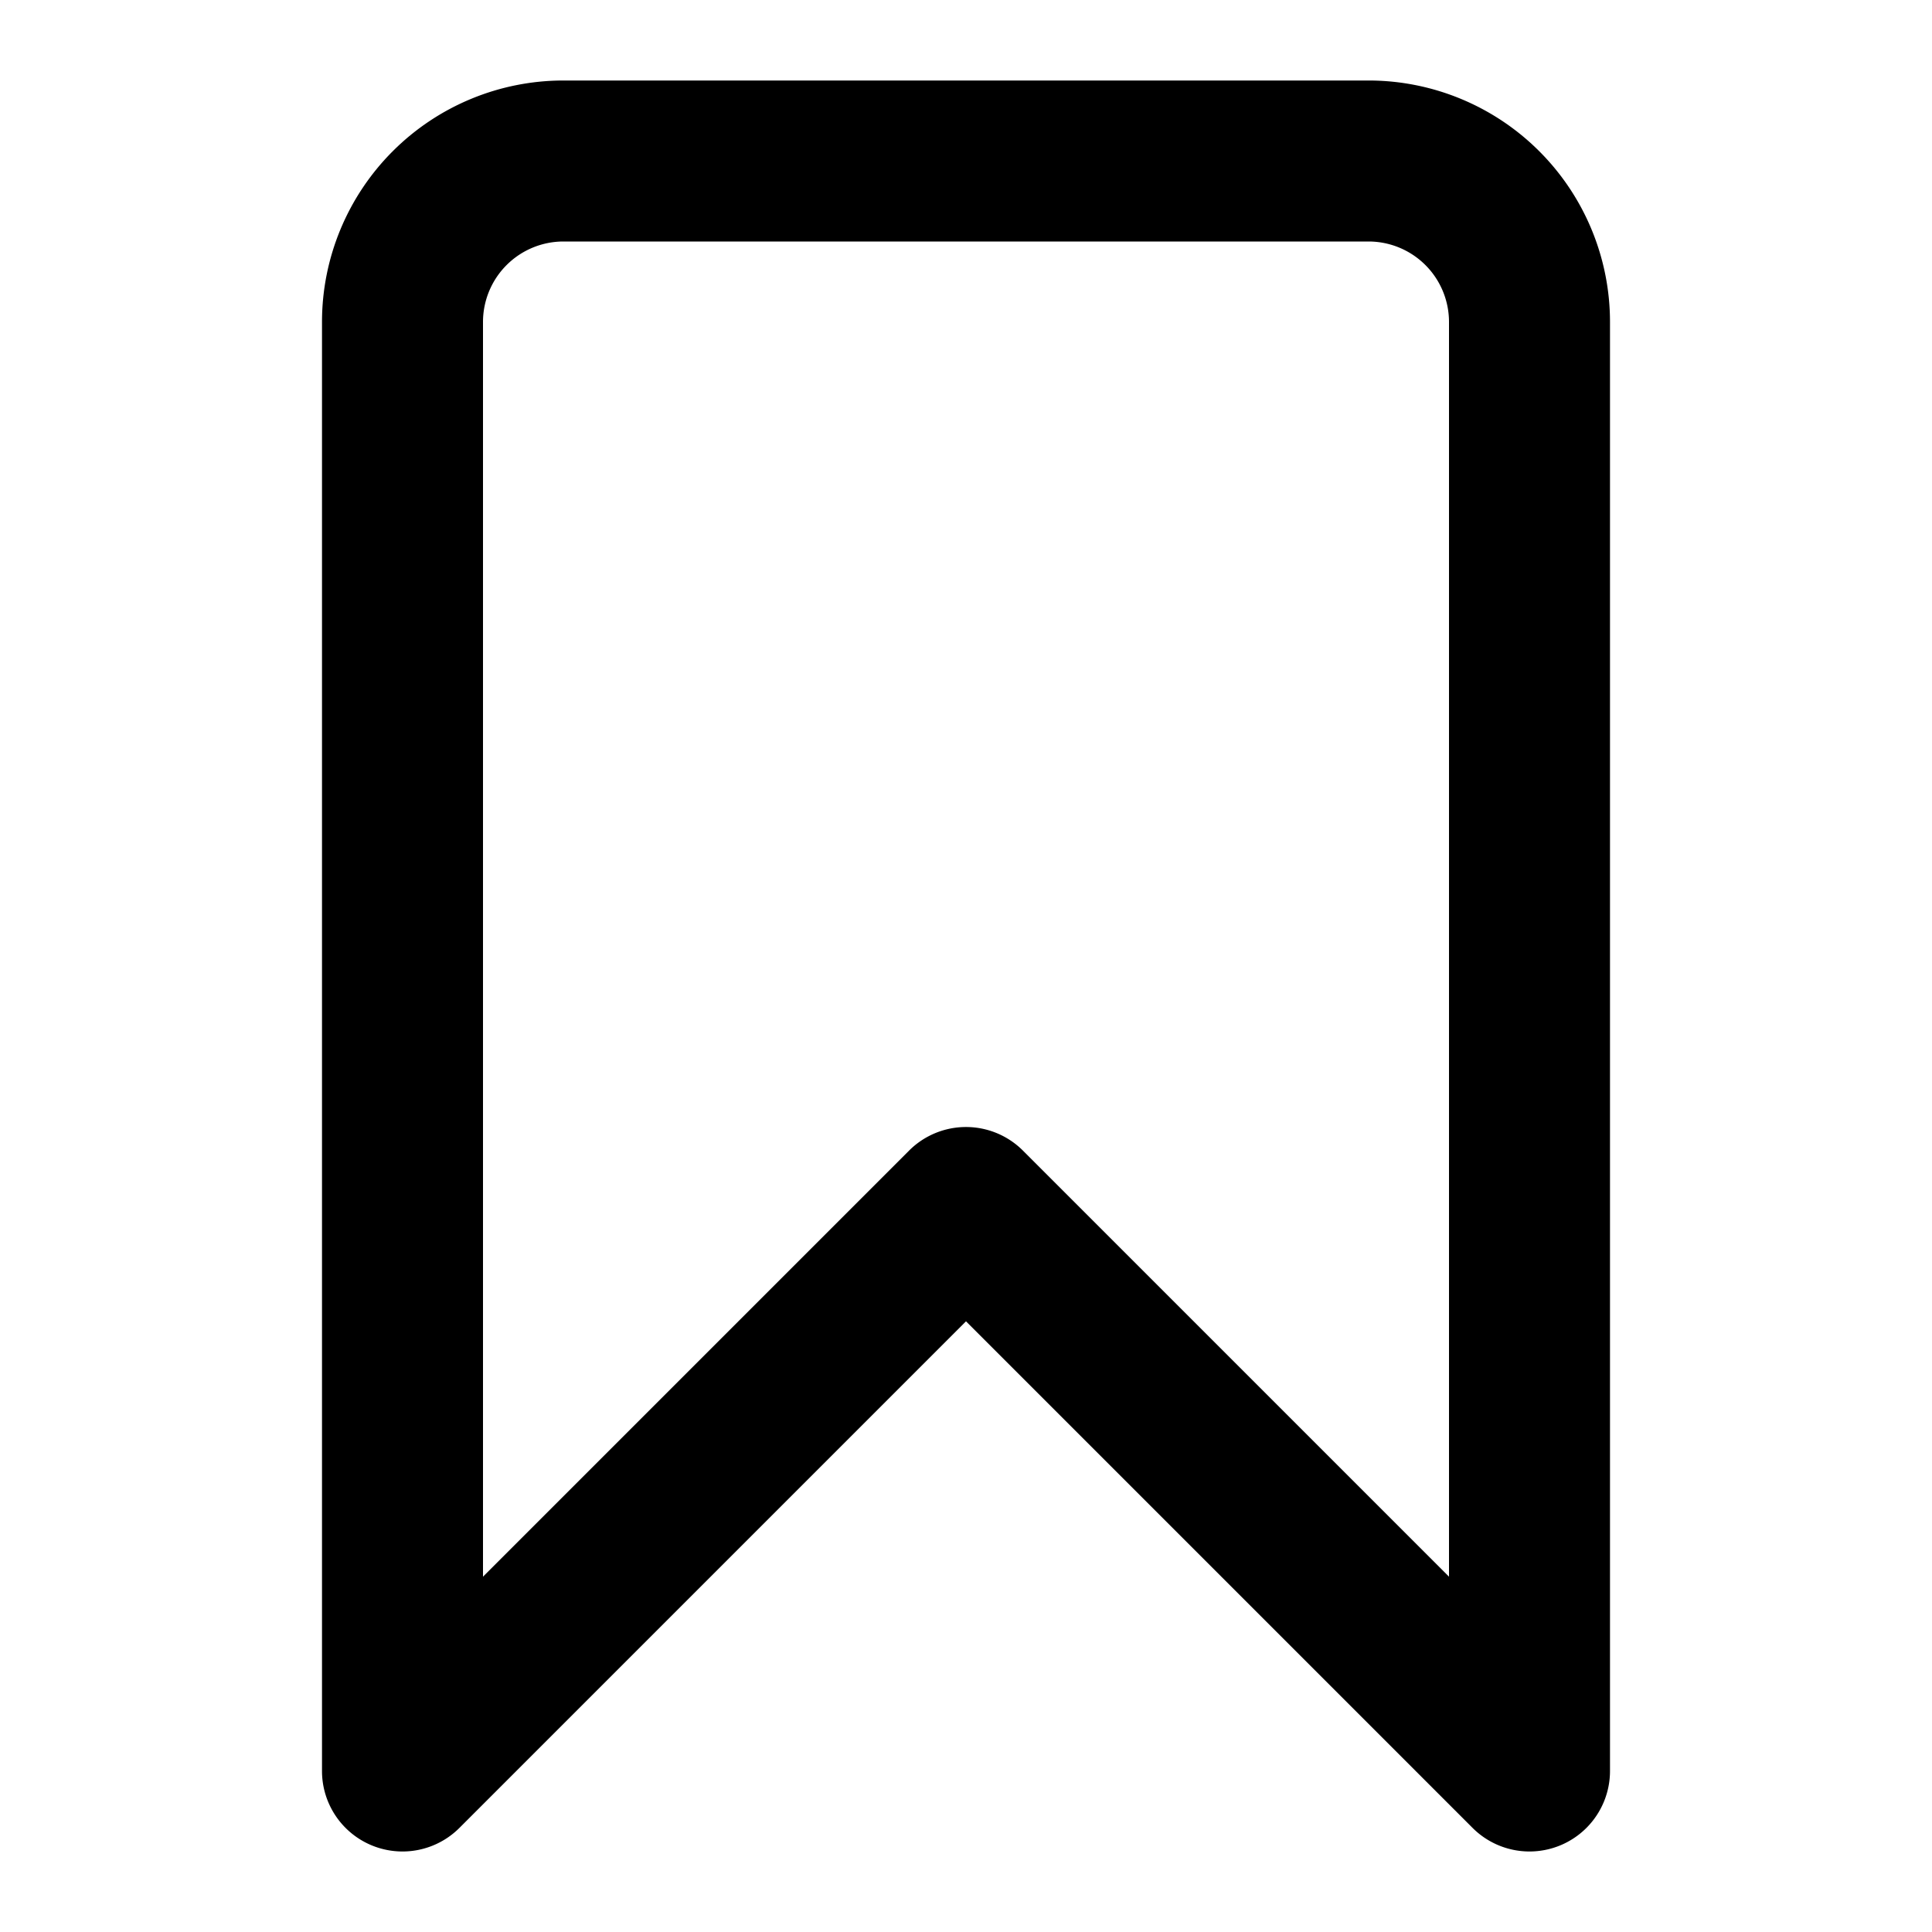 <svg viewBox="0 0 24 24" xmlns="http://www.w3.org/2000/svg">
  <path
    fill-rule="evenodd"
    clip-rule="evenodd"
    d="M7 3a1 1 0 0 0-1 1v15.586l5.293-5.293a1 1 0 0 1 1.414 0L18 19.586V4a1 1 0 0 0-1-1H7ZM4 4a3 3 0 0 1 3-3h10a3 3 0 0 1 3 3v18a1 1 0 0 1-1.707.707L12 16.414l-6.293 6.293A1 1 0 0 1 4 22V4Z"
  />
</svg>
